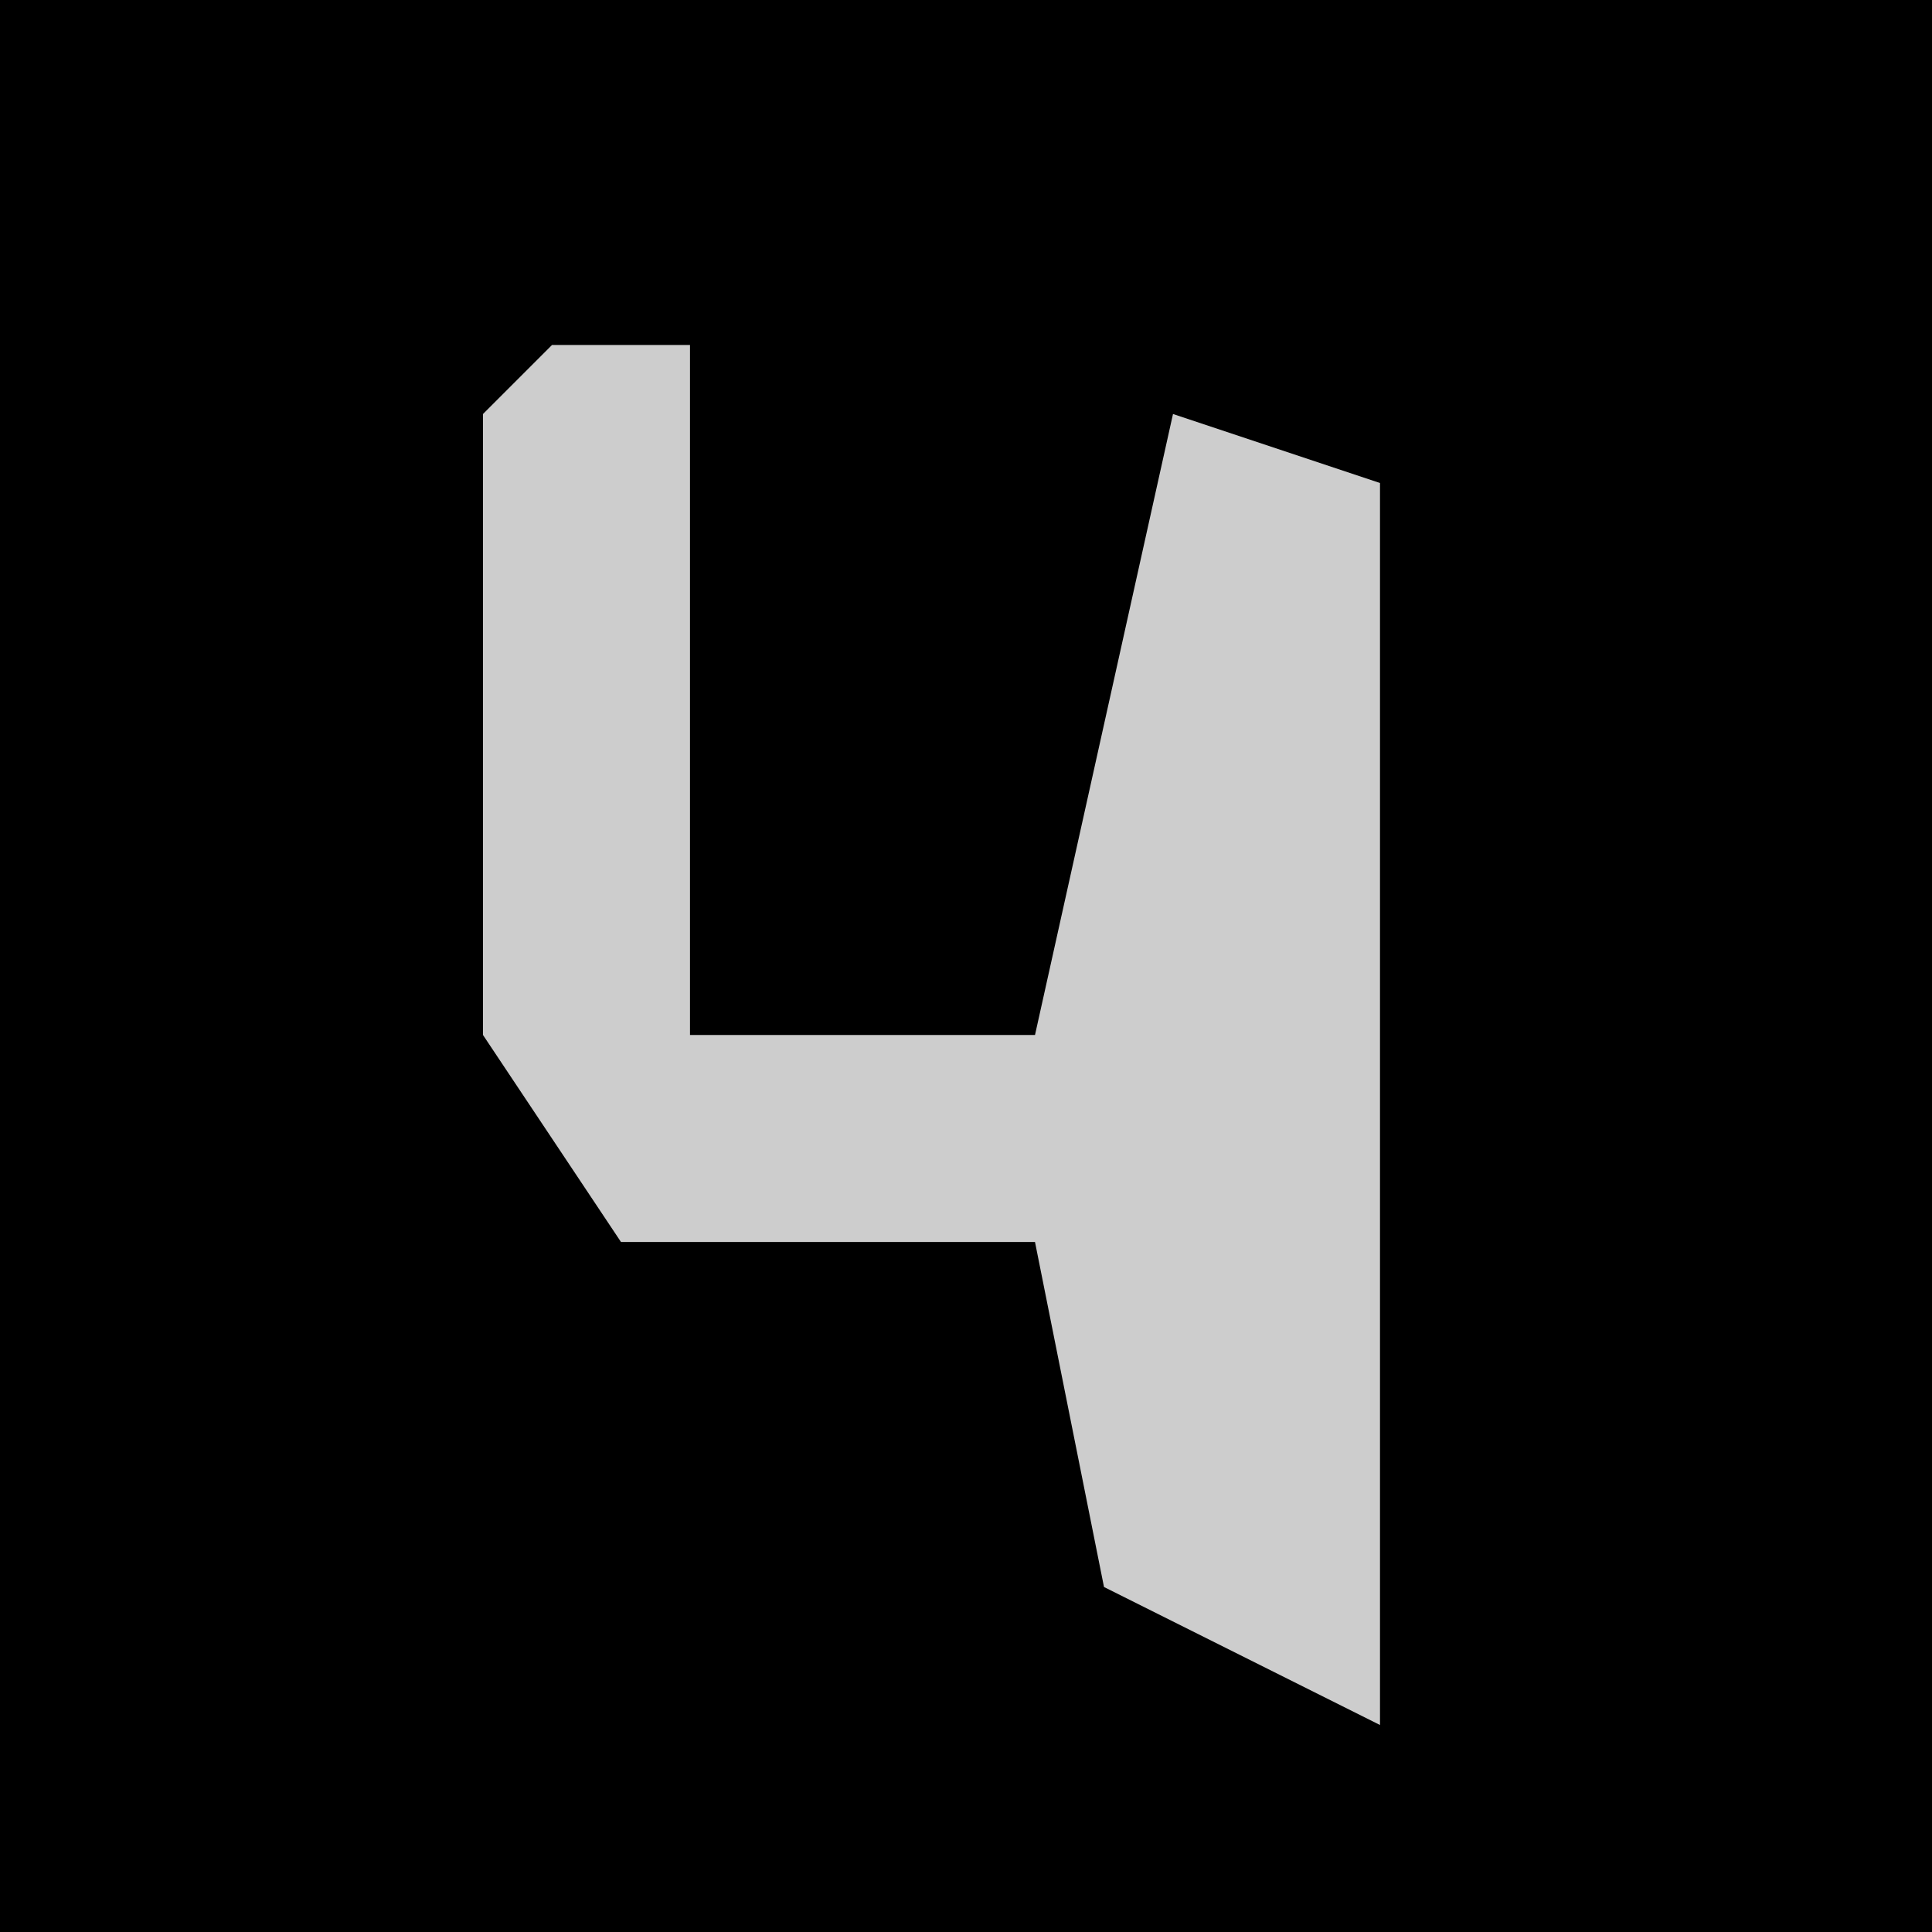 <?xml version="1.0" encoding="UTF-8"?>
<svg version="1.1" xmlns="http://www.w3.org/2000/svg" width="28" height="28">
<path d="M0,0 L28,0 L28,28 L0,28 Z " fill="#000000" transform="translate(0,0)"/>
<path d="M0,0 L2,0 L2,10 L7,10 L9,1 L12,2 L12,20 L8,18 L7,13 L1,13 L-1,10 L-1,1 Z " fill="#CDCDCD" transform="translate(8,5)"/>
</svg>

